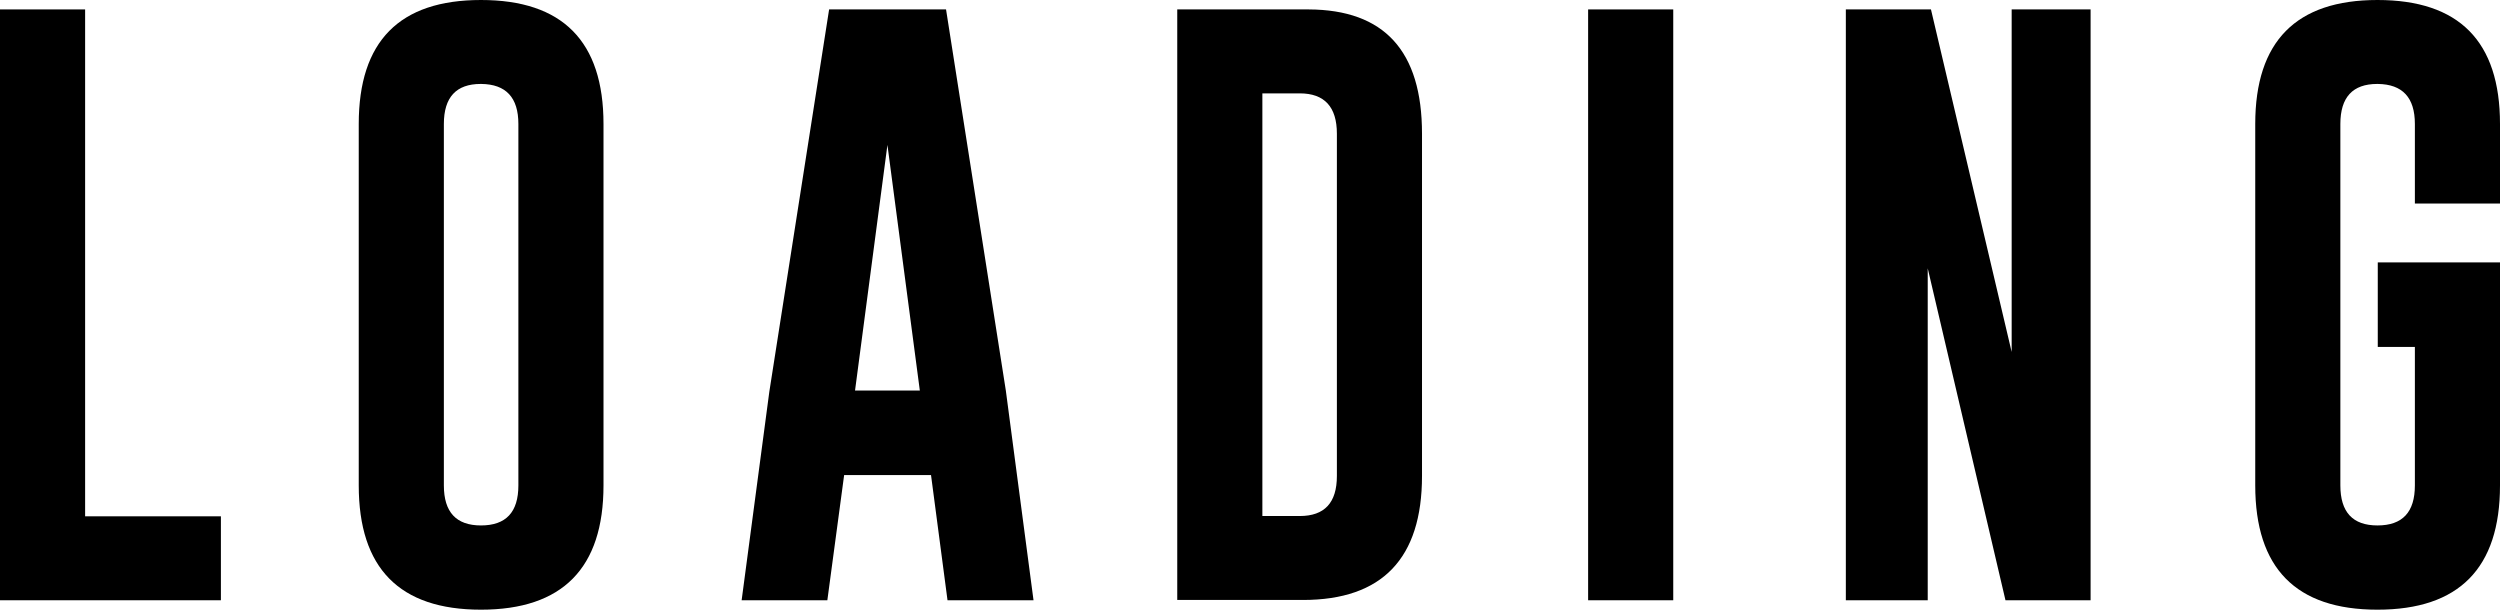 <?xml version="1.0" encoding="utf-8"?>
<!-- Generator: Adobe Illustrator 19.2.0, SVG Export Plug-In . SVG Version: 6.00 Build 0)  -->
<svg version="1.1" id="Layer_1" xmlns="http://www.w3.org/2000/svg" xmlns:xlink="http://www.w3.org/1999/xlink" x="0px" y="0px"
	 viewBox="0 0 848.8 207" style="enable-background:new 0 0 848.8 207;" xml:space="preserve">
<path d="M0,203.7V3.2h28.9v172.1H75v28.5H0z"/>
<path d="M204.9,164.8c0,28.1-13.9,42.2-41.6,42.2c-27.7,0-41.5-14.1-41.5-42.2V42.1C121.8,14,135.6,0,163.3,0
	c27.7,0,41.6,14,41.6,42.1V164.8z M176,42.1c0-9-4.2-13.5-12.6-13.6h-0.2c-8.3,0-12.5,4.5-12.5,13.6v122.7c0,9.1,4.2,13.6,12.6,13.6
	c8.5,0,12.7-4.5,12.7-13.6V42.1z"/>
<path d="M341.5,132.6l9.4,71.2h-29.2l-5.6-42.5h-29.5l-5.7,42.5h-29.1l9.4-70.8L281.5,3.2h39.7L341.5,132.6z M312.3,132.6l-11-83.4
	l-11,83.4H312.3z"/>
<path d="M399.7,3.2h44.6c25.7,0.1,38.5,14.1,38.5,42.2v116.2c0,28-13.5,42.1-40.4,42.1h-42.7V3.2z M428.6,31.7v143.5h12.7
	c8.4,0,12.6-4.5,12.6-13.6V45.4c0-9.1-4.2-13.7-12.6-13.7H428.6z"/>
<path d="M539.2,3.2h28.9v200.6h-28.9V3.2z"/>
<path d="M626.7,3.2h28.9L683,119.5V3.2h26.8v200.6h-28.9L654.5,91.1v112.7h-27.8V3.2z"/>
<path d="M848.8,164.8c0,28.1-13.9,42.2-41.6,42.2c-27.7,0-41.5-14.1-41.5-42.2V42.1C765.7,14,779.6,0,807.2,0
	c27.7,0,41.6,14,41.6,42.1v27h-28.9v-27c0-9-4.2-13.5-12.6-13.6h-0.2c-8.3,0-12.5,4.5-12.5,13.6v122.7c0,9.1,4.2,13.6,12.6,13.6
	c8.5,0,12.7-4.5,12.7-13.6v-47h-12.6V89.1h41.5V164.8z"/>
</svg>
